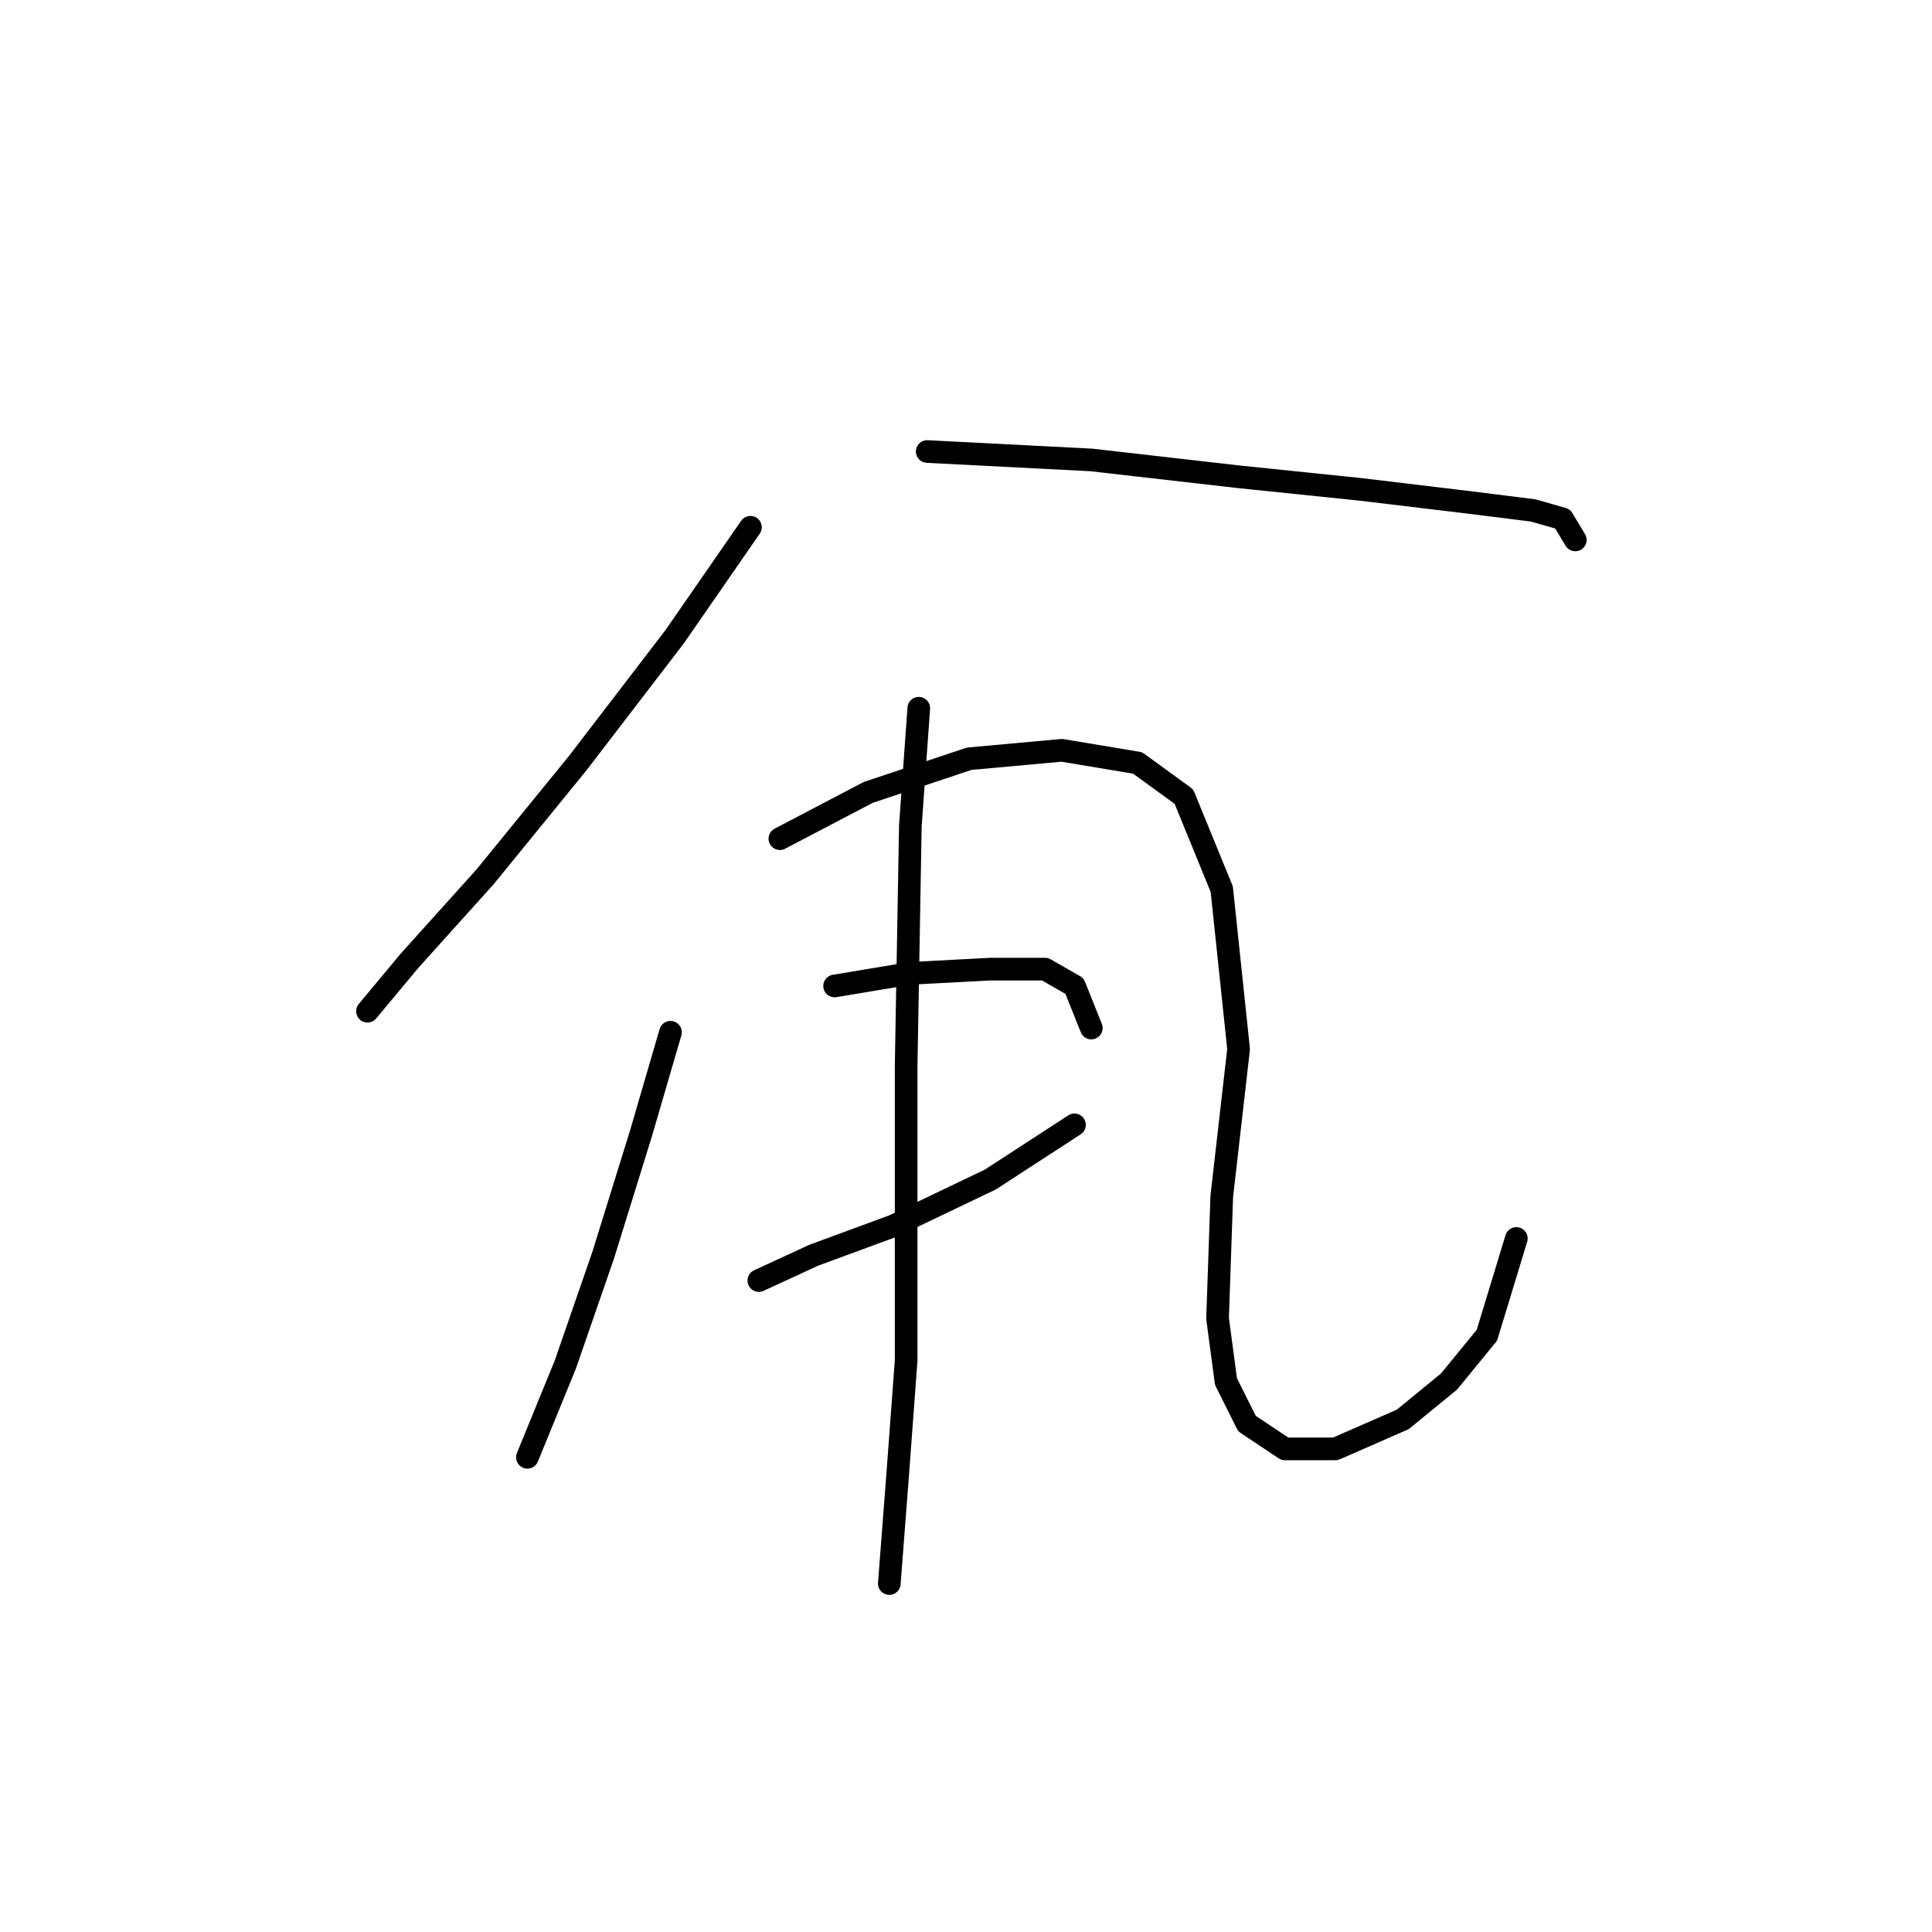 <?xml version="1.0" standalone="no"?>
    <svg width="256" height="256" xmlns="http://www.w3.org/2000/svg" version="1.1">
    <polyline stroke="black" stroke-width="3" stroke-linecap="round" fill="transparent" stroke-linejoin="round" points="99.437 69.866 89.4 84.364 76.574 101.093 64.307 116.149 54.269 127.301 48.693 133.992 48.693 133.992 " />
        <polyline stroke="black" stroke-width="3" stroke-linecap="round" fill="transparent" stroke-linejoin="round" points="122.857 59.829 144.604 60.944 164.121 63.175 180.292 64.847 194.232 66.52 203.154 67.636 207.057 68.751 208.73 71.539 208.73 71.539 " />
        <polyline stroke="black" stroke-width="3" stroke-linecap="round" fill="transparent" stroke-linejoin="round" points="88.842 136.781 84.939 150.163 79.92 166.334 74.901 180.833 69.883 193.1 69.883 193.1 " />
        <polyline stroke="black" stroke-width="3" stroke-linecap="round" fill="transparent" stroke-linejoin="round" points="103.34 111.13 115.05 104.996 128.433 100.535 140.701 99.42 150.738 101.093 156.872 105.554 161.89 117.821 164.121 139.011 161.89 158.528 161.333 174.699 162.448 183.063 165.236 188.639 170.255 191.985 176.946 191.985 185.868 188.082 192.002 183.063 197.02 176.929 200.924 164.104 200.924 164.104 " />
        <polyline stroke="black" stroke-width="3" stroke-linecap="round" fill="transparent" stroke-linejoin="round" points="110.589 130.647 120.626 128.974 131.221 128.416 138.47 128.416 142.373 130.647 144.604 136.223 144.604 136.223 " />
        <polyline stroke="black" stroke-width="3" stroke-linecap="round" fill="transparent" stroke-linejoin="round" points="100.552 169.68 107.801 166.334 118.396 162.431 131.221 156.297 142.373 149.048 142.373 149.048 " />
        <polyline stroke="black" stroke-width="3" stroke-linecap="round" fill="transparent" stroke-linejoin="round" points="121.742 93.844 120.626 109.457 120.069 141.242 120.069 162.431 120.069 180.275 118.953 195.331 117.838 209.829 117.838 209.829 " />
        </svg>